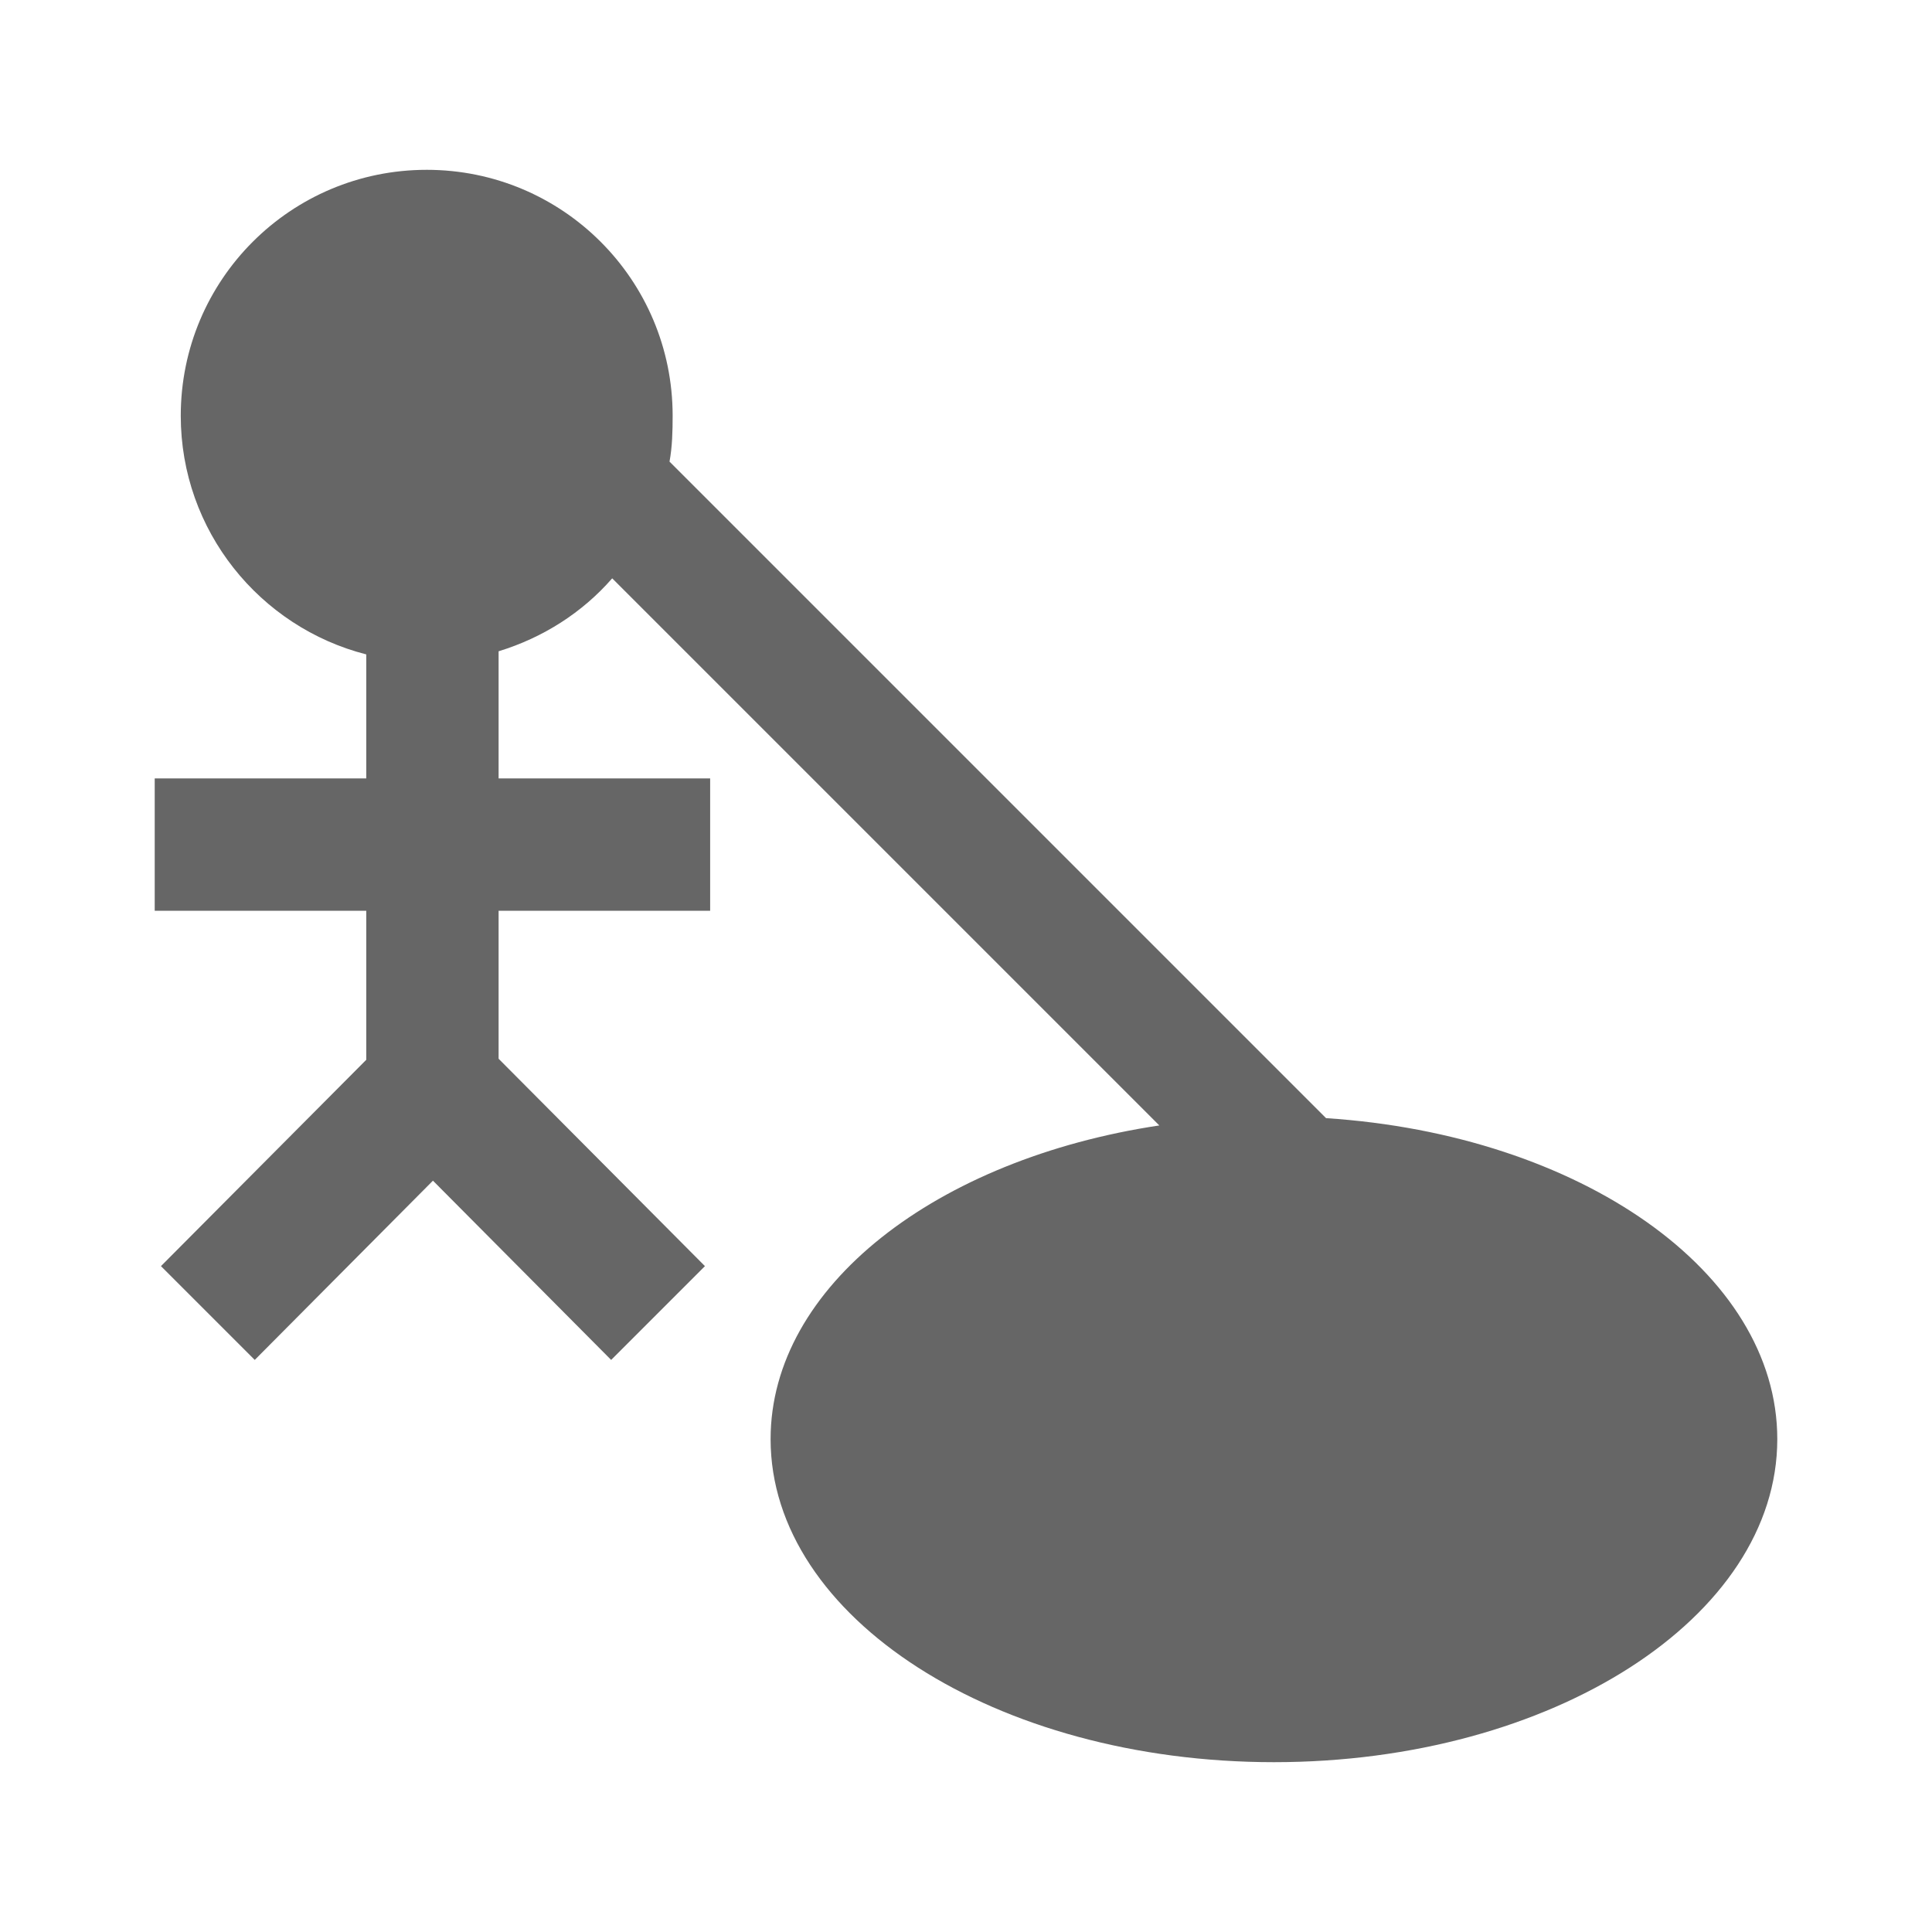 <?xml version="1.0" encoding="UTF-8" standalone="no"?>
<!-- Created with Inkscape (http://www.inkscape.org/) -->

<svg
   xmlns:dc="http://purl.org/dc/elements/1.1/"
   xmlns:cc="http://creativecommons.org/ns#"
   xmlns:rdf="http://www.w3.org/1999/02/22-rdf-syntax-ns#"
   xmlns:svg="http://www.w3.org/2000/svg"
   xmlns="http://www.w3.org/2000/svg"
   xmlns:inkscape="http://www.inkscape.org/namespaces/inkscape"
   version="1.1"
   width="100%"
   height="100%"
   viewBox="0 0 512 512"
   id="svg2">
  <defs
     id="defs8">
    <clipPath
       id="clipPath3451">
      <path
         d="M 26,0 C 11.603,0 0,11.603 0,26 l 0,460 c 0,14.397 11.603,26 26,26 l 460,0 c 14.397,0 26,-11.603 26,-26 L 512,26 C 512,11.603 500.397,0 486,0 L 26,0 z"
         inkscape:connector-curvature="0"
         id="path3453"
         style="fill:none;fill-opacity:0.929;stroke:none" />
    </clipPath>
  </defs>
  <path
     d="M 26,0 C 11.603,0 0,11.603 0,26 l 0,460 c 0,14.397 11.603,26 26,26 l 460,0 c 14.397,0 26,-11.603 26,-26 L 512,26 C 512,11.603 500.397,0 486,0 L 26,0 z"
     inkscape:connector-curvature="0"
     id="rect2986"
     style="fill:none;fill-opacity:0.929;stroke:none" />
  <g
     clip-path="url(#clipPath3451)"
     id="g3249"
     style="font-size:medium;font-style:normal;font-variant:normal;font-weight:normal;font-stretch:normal;text-indent:0;text-align:start;text-decoration:none;line-height:normal;letter-spacing:normal;word-spacing:normal;text-transform:none;direction:ltr;block-progression:tb;writing-mode:lr-tb;text-anchor:start;baseline-shift:baseline;opacity:0.0;color:#000000;fill:#000000;fill-opacity:1;stroke:none;stroke-width:3.7;marker:none;visibility:visible;display:inline;overflow:visible;enable-background:accumulate;font-family:Sans;-inkscape-font-specification:Sans">
    <path
       d="m 113.081,45.005 c -36.034,0 -65.177,29.143 -65.177,65.177 l 388.909,388.909 c 0,-36.034 29.143,-65.177 65.177,-65.177 z"
       inkscape:connector-curvature="0"
       id="path3251"
       style="fill:#000000" />
    <path
       d="m 47.904,110.181 c 0,17.996 7.318,34.298 19.128,46.107 L 455.941,545.197 C 444.131,533.388 436.813,517.086 436.813,499.09 z"
       inkscape:connector-curvature="0"
       id="path3253"
       style="fill:#000000" />
    <path
       d="m 67.032,156.288 c 8.172,8.172 18.494,14.193 30.031,17.136 l 388.909,388.909 c -11.536,-2.943 -21.859,-8.964 -30.031,-17.136 z"
       inkscape:connector-curvature="0"
       id="path3255"
       style="fill:#000000" />
    <path
       d="m 97.063,173.425 0,32.864 388.909,388.909 0,-32.864 z"
       inkscape:connector-curvature="0"
       id="path3257"
       style="fill:#000000" />
    <path
       d="m 97.063,206.289 -56.063,0 388.909,388.909 56.063,0 z"
       inkscape:connector-curvature="0"
       id="path3259"
       style="fill:#000000" />
    <path
       d="m 41,206.289 0,35.074 388.909,388.909 0,-35.074 z"
       inkscape:connector-curvature="0"
       id="path3261"
       style="fill:#000000" />
    <path
       d="m 41,241.363 56.063,0 388.909,388.909 -56.063,0 z"
       inkscape:connector-curvature="0"
       id="path3263"
       style="fill:#000000" />
    <path
       d="m 97.063,241.363 0,39.493 388.909,388.909 0,-39.493 z"
       inkscape:connector-curvature="0"
       id="path3265"
       style="fill:#000000" />
    <path
       d="m 97.063,280.855 -54.406,54.682 388.909,388.909 54.406,-54.682 z"
       inkscape:connector-curvature="0"
       id="path3267"
       style="fill:#000000" />
    <path
       d="m 42.657,335.538 24.855,24.855 388.909,388.909 -24.855,-24.855 z"
       inkscape:connector-curvature="0"
       id="path3269"
       style="fill:#000000" />
    <path
       d="m 67.513,360.393 47.225,-47.502 388.909,388.909 -47.225,47.502 z"
       inkscape:connector-curvature="0"
       id="path3271"
       style="fill:#000000" />
    <path
       d="m 114.738,312.891 47.225,47.502 388.909,388.909 -47.225,-47.502 z"
       inkscape:connector-curvature="0"
       id="path3273"
       style="fill:#000000" />
    <path
       d="m 161.963,360.393 24.855,-24.855 388.909,388.909 -24.855,24.855 z"
       inkscape:connector-curvature="0"
       id="path3275"
       style="fill:#000000" />
    <path
       d="m 186.819,335.538 -54.682,-54.958 388.909,388.909 54.682,54.958 z"
       inkscape:connector-curvature="0"
       id="path3277"
       style="fill:#000000" />
    <path
       d="m 132.137,280.579 0,-39.216 388.909,388.909 0,39.216 z"
       inkscape:connector-curvature="0"
       id="path3279"
       style="fill:#000000" />
    <path
       d="m 132.137,241.363 56.063,0 388.909,388.909 -56.063,0 z"
       inkscape:connector-curvature="0"
       id="path3281"
       style="fill:#000000" />
    <path
       d="m 188.2,241.363 0,-35.074 388.909,388.909 0,35.074 z"
       inkscape:connector-curvature="0"
       id="path3283"
       style="fill:#000000" />
    <path
       d="m 188.2,206.289 -56.063,0 388.909,388.909 56.063,0 z"
       inkscape:connector-curvature="0"
       id="path3285"
       style="fill:#000000" />
    <path
       d="m 132.137,206.289 0,-33.693 388.909,388.909 0,33.693 z"
       inkscape:connector-curvature="0"
       id="path3287"
       style="fill:#000000" />
    <path
       d="m 132.137,172.596 c 11.789,-3.613 22.2,-10.265 30.103,-19.332 L 551.148,542.173 c -7.903,9.067 -18.314,15.719 -30.103,19.332 z"
       inkscape:connector-curvature="0"
       id="path3289"
       style="fill:#000000" />
    <path
       d="M 162.24,153.264 307.23,298.254 696.139,687.163 551.148,542.173 z"
       inkscape:connector-curvature="0"
       id="path3291"
       style="fill:#000000" />
    <path
       d="m 307.23,298.254 c -58.968,8.861 -103.012,42.606 -103.012,83.128 l 388.909,388.909 c 0,-40.522 44.044,-74.267 103.012,-83.128 z"
       inkscape:connector-curvature="0"
       id="path3293"
       style="fill:#000000" />
    <path
       d="m 204.218,381.382 c 0,17.005 7.727,32.855 21.053,46.181 L 614.179,816.472 C 600.853,803.146 593.126,787.295 593.126,770.291 z"
       inkscape:connector-curvature="0"
       id="path3295"
       style="fill:#000000" />
    <path
       d="m 225.271,427.563 c 23.714,23.714 65.157,39.432 112.338,39.432 l 388.909,388.909 c -47.181,0 -88.625,-15.719 -112.338,-39.432 z"
       inkscape:connector-curvature="0"
       id="path3297"
       style="fill:#000000" />
    <path
       d="M 337.609,466.995 C 411.303,466.995 471,428.647 471,381.382 l 388.909,388.909 c 0,47.265 -59.697,85.613 -133.391,85.613 z"
       inkscape:connector-curvature="0"
       id="path3299"
       style="fill:#000000" />
    <path
       d="m 471,381.382 c 0,-17.016 -7.712,-32.861 -21.024,-46.173 L 838.884,724.118 c 13.312,13.312 21.024,29.157 21.024,46.173 z"
       inkscape:connector-curvature="0"
       id="path3301"
       style="fill:#000000" />
    <path
       d="M 449.976,335.209 C 428.623,313.856 392.864,299.021 351.417,296.321 L 740.326,685.23 c 41.446,2.7 77.206,17.535 98.558,38.888 z"
       inkscape:connector-curvature="0"
       id="path3303"
       style="fill:#000000" />
    <path
       d="M 351.417,296.321 177.429,122.333 566.338,511.241 740.326,685.23 z"
       inkscape:connector-curvature="0"
       id="path3305"
       style="fill:#000000" />
    <path
       d="m 177.429,122.333 c 0.726,-3.896 0.829,-8.045 0.829,-12.152 l 388.909,388.909 c 0,4.107 -0.103,8.255 -0.829,12.152 z"
       inkscape:connector-curvature="0"
       id="path3307"
       style="fill:#000000" />
    <path
       d="m 178.258,110.181 c 0,-18.017 -7.286,-34.311 -19.076,-46.101 L 548.091,452.989 c 11.79,11.79 19.076,28.084 19.076,46.101 z"
       inkscape:connector-curvature="0"
       id="path3309"
       style="fill:#000000" />
    <path
       d="M 159.182,64.08 C 147.392,52.29 131.098,45.005 113.081,45.005 l 388.909,388.909 c 18.017,0 34.311,7.286 46.101,19.076 z"
       inkscape:connector-curvature="0"
       id="path3311"
       style="fill:#000000" />
  </g>
  <path
     d="m 113.081,45.005 c -36.034,0 -65.177,29.143 -65.177,65.177 0,30.449 20.951,56.047 49.159,63.243 l 0,32.864 -56.063,0 0,35.074 56.063,0 0,39.493 -54.406,54.682 24.855,24.855 47.225,-47.502 47.225,47.502 24.855,-24.855 -54.682,-54.958 0,-39.216 56.063,0 0,-35.074 -56.063,0 0,-33.693 c 11.789,-3.613 22.2,-10.265 30.103,-19.332 l 144.99,144.99 c -58.968,8.861 -103.012,42.606 -103.012,83.128 0,47.265 59.697,85.613 133.391,85.613 C 411.303,466.995 471,428.647 471,381.382 471,337.072 418.703,300.704 351.417,296.321 L 177.429,122.333 c 0.726,-3.896 0.829,-8.045 0.829,-12.152 0,-36.034 -29.143,-65.177 -65.177,-65.177 z"
     inkscape:connector-curvature="0"
     id="path3092"
     style="font-size:medium;font-style:normal;font-variant:normal;font-weight:normal;font-stretch:normal;text-indent:0;text-align:start;text-decoration:none;line-height:normal;letter-spacing:normal;word-spacing:normal;text-transform:none;direction:ltr;block-progression:tb;writing-mode:lr-tb;text-anchor:start;baseline-shift:baseline;color:#000000;fill:#666666;fill-opacity:1;stroke:none;stroke-width:3.7;marker:none;visibility:visible;display:inline;overflow:visible;enable-background:accumulate;font-family:Sans;-inkscape-font-specification:Sans" />
</svg>

